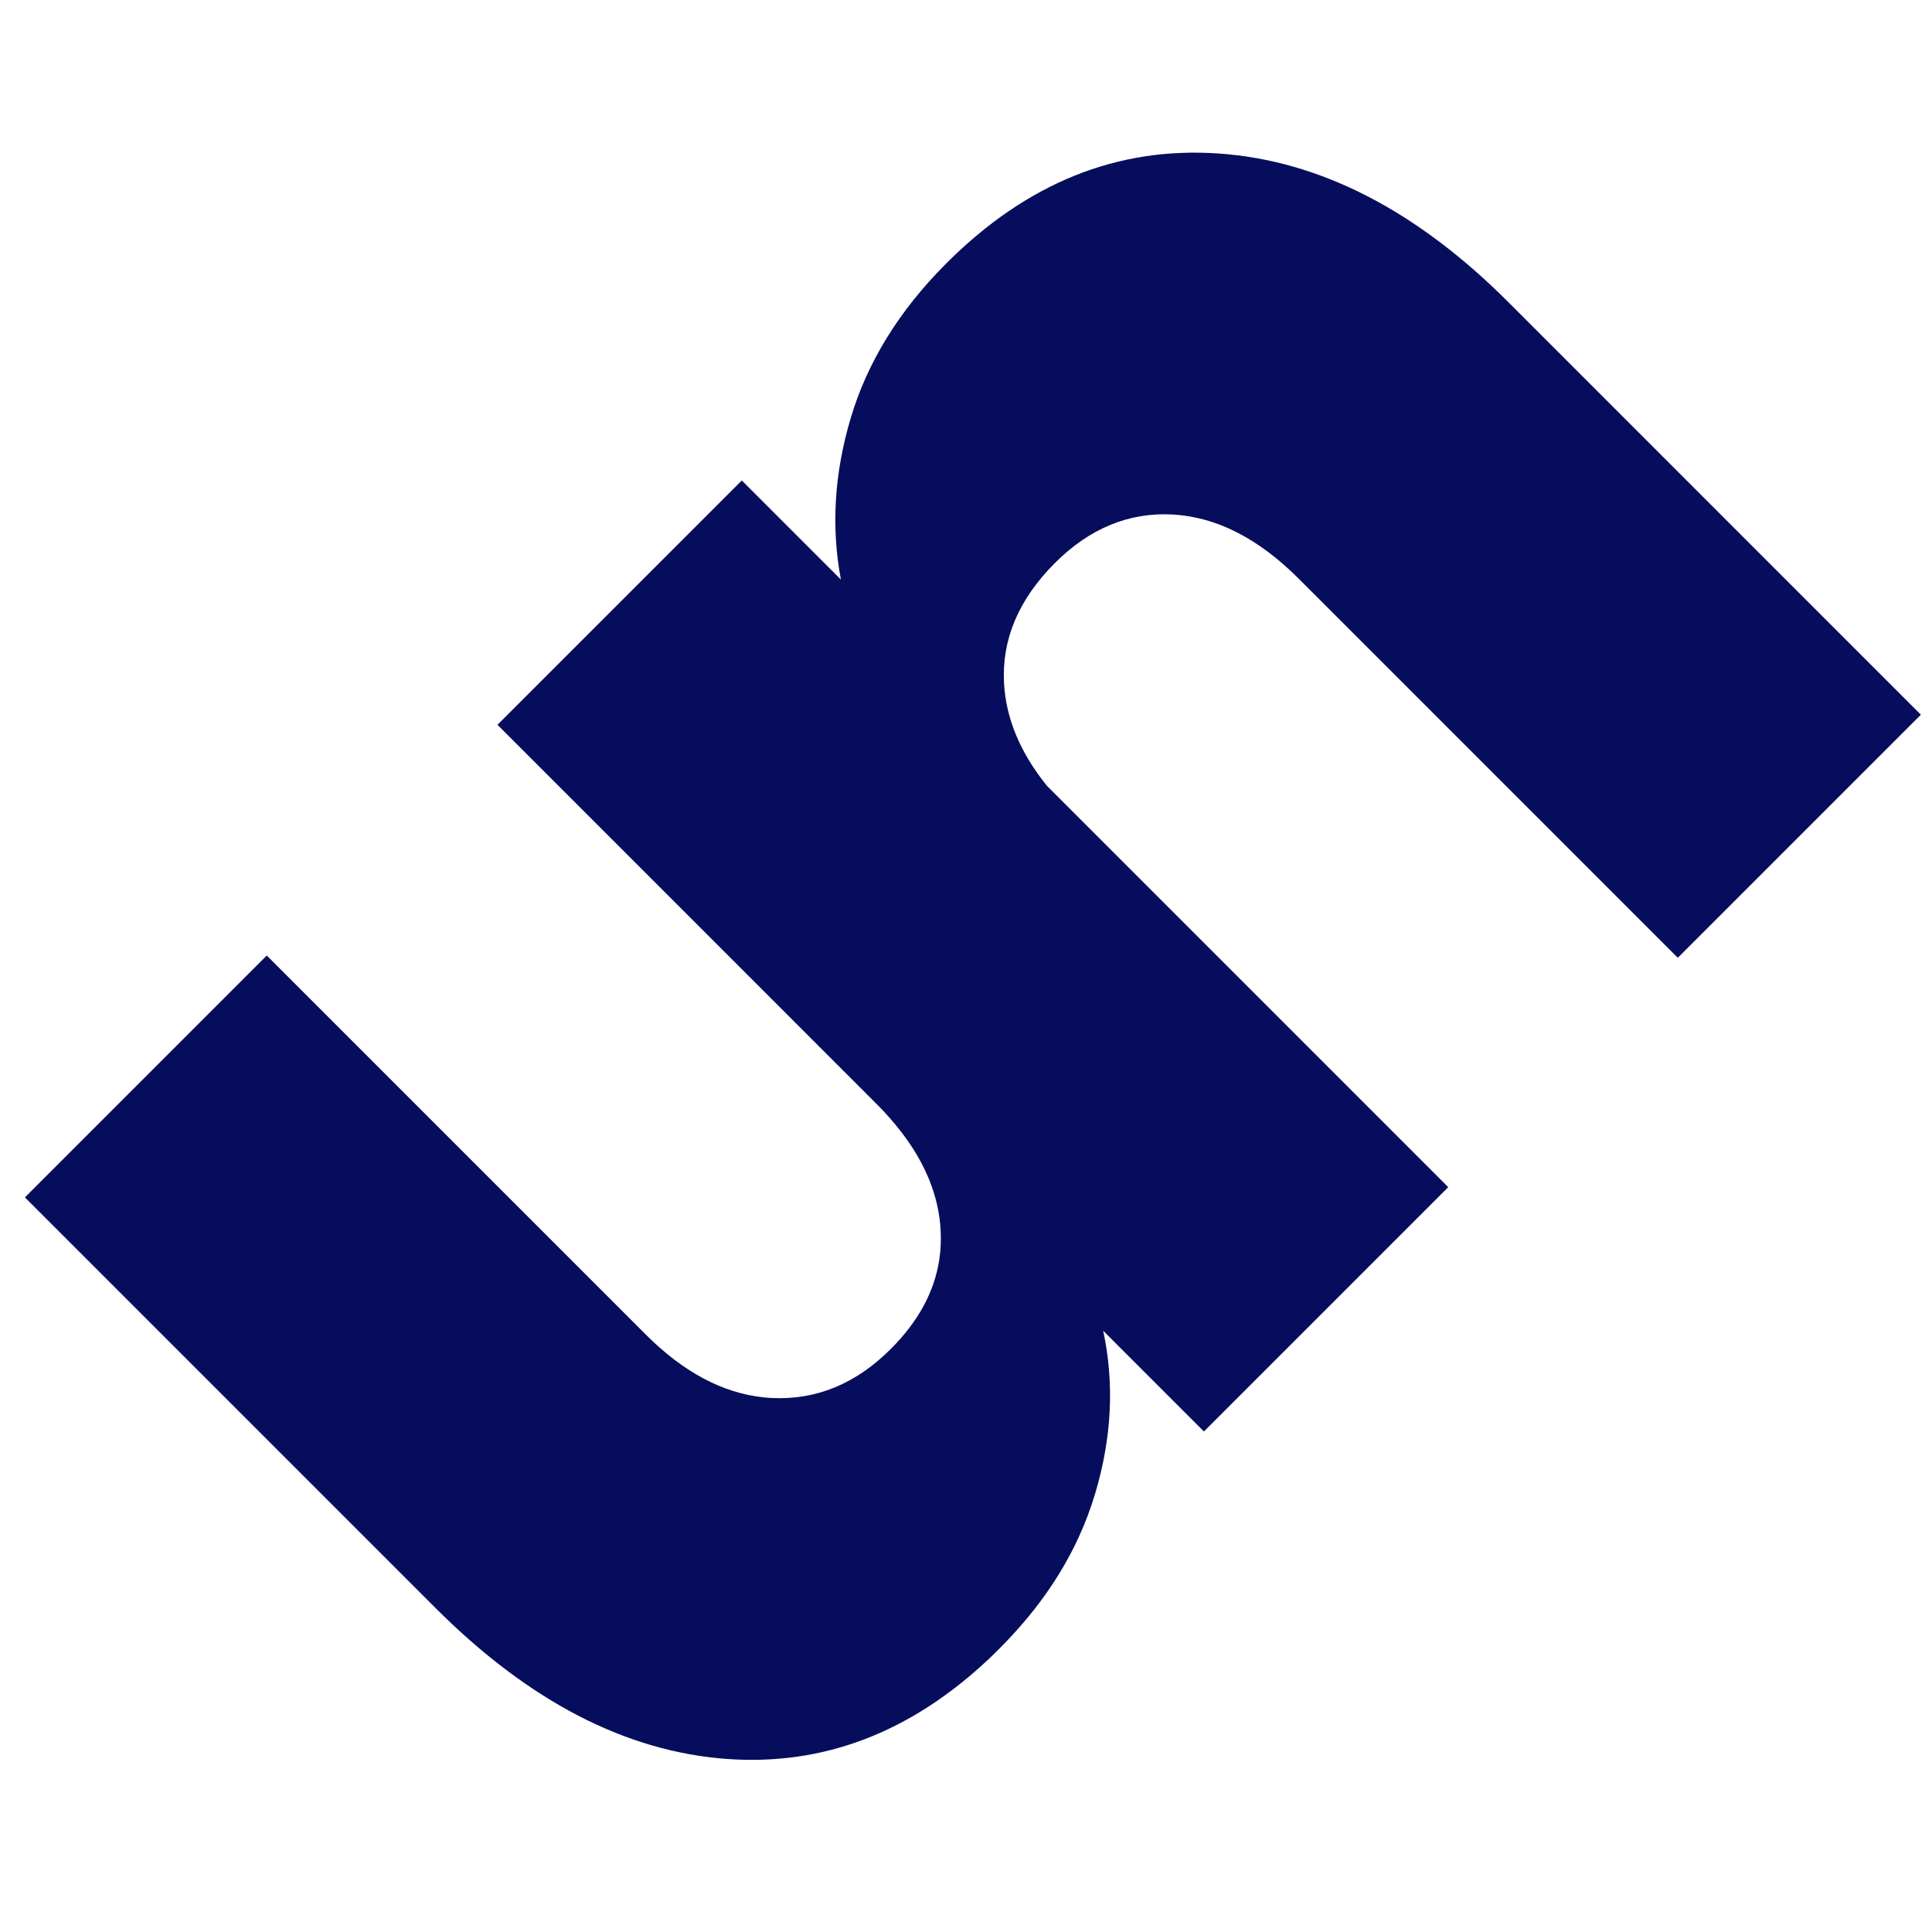 <svg width="96" height="95" viewBox="0 0 96 95" fill="none" xmlns="http://www.w3.org/2000/svg">
<path d="M60.552 7.627C55.52 7.278 51.014 9.093 47.026 13.082C44.684 15.424 43.097 17.991 42.27 20.778C41.457 23.513 41.291 26.187 41.784 28.798L36.859 23.873L24.719 36.013L43.553 54.848C44.01 55.304 44.414 55.765 44.77 56.226C45.989 57.803 46.645 59.434 46.739 61.108C46.766 61.609 46.746 62.1 46.674 62.577C46.433 64.181 45.63 65.658 44.272 67.016L44.258 67.03C42.535 68.752 40.573 69.562 38.383 69.464C38.245 69.458 38.102 69.447 37.964 69.432C35.922 69.225 33.964 68.185 32.09 66.311L13.255 47.477L1.238 59.494L21.639 79.895C26.271 84.526 31.091 87.028 36.105 87.396C40.913 87.748 45.267 86.084 49.168 82.396C49.333 82.24 49.494 82.079 49.66 81.913C51.368 80.205 52.674 78.38 53.575 76.432C53.912 75.71 54.188 74.973 54.416 74.217C55.248 71.434 55.379 68.727 54.816 66.12L59.798 71.102L59.822 71.126L65.921 65.028L71.962 58.986L52.018 39.042C50.694 37.396 49.985 35.703 49.89 33.943C49.773 31.773 50.611 29.782 52.419 27.974C54.145 26.248 56.099 25.448 58.269 25.564C60.444 25.686 62.531 26.751 64.534 28.755L83.369 47.589L95.447 35.511L74.979 15.042C70.395 10.449 65.585 7.976 60.552 7.627Z" fill="#060D5D"/>
</svg>
